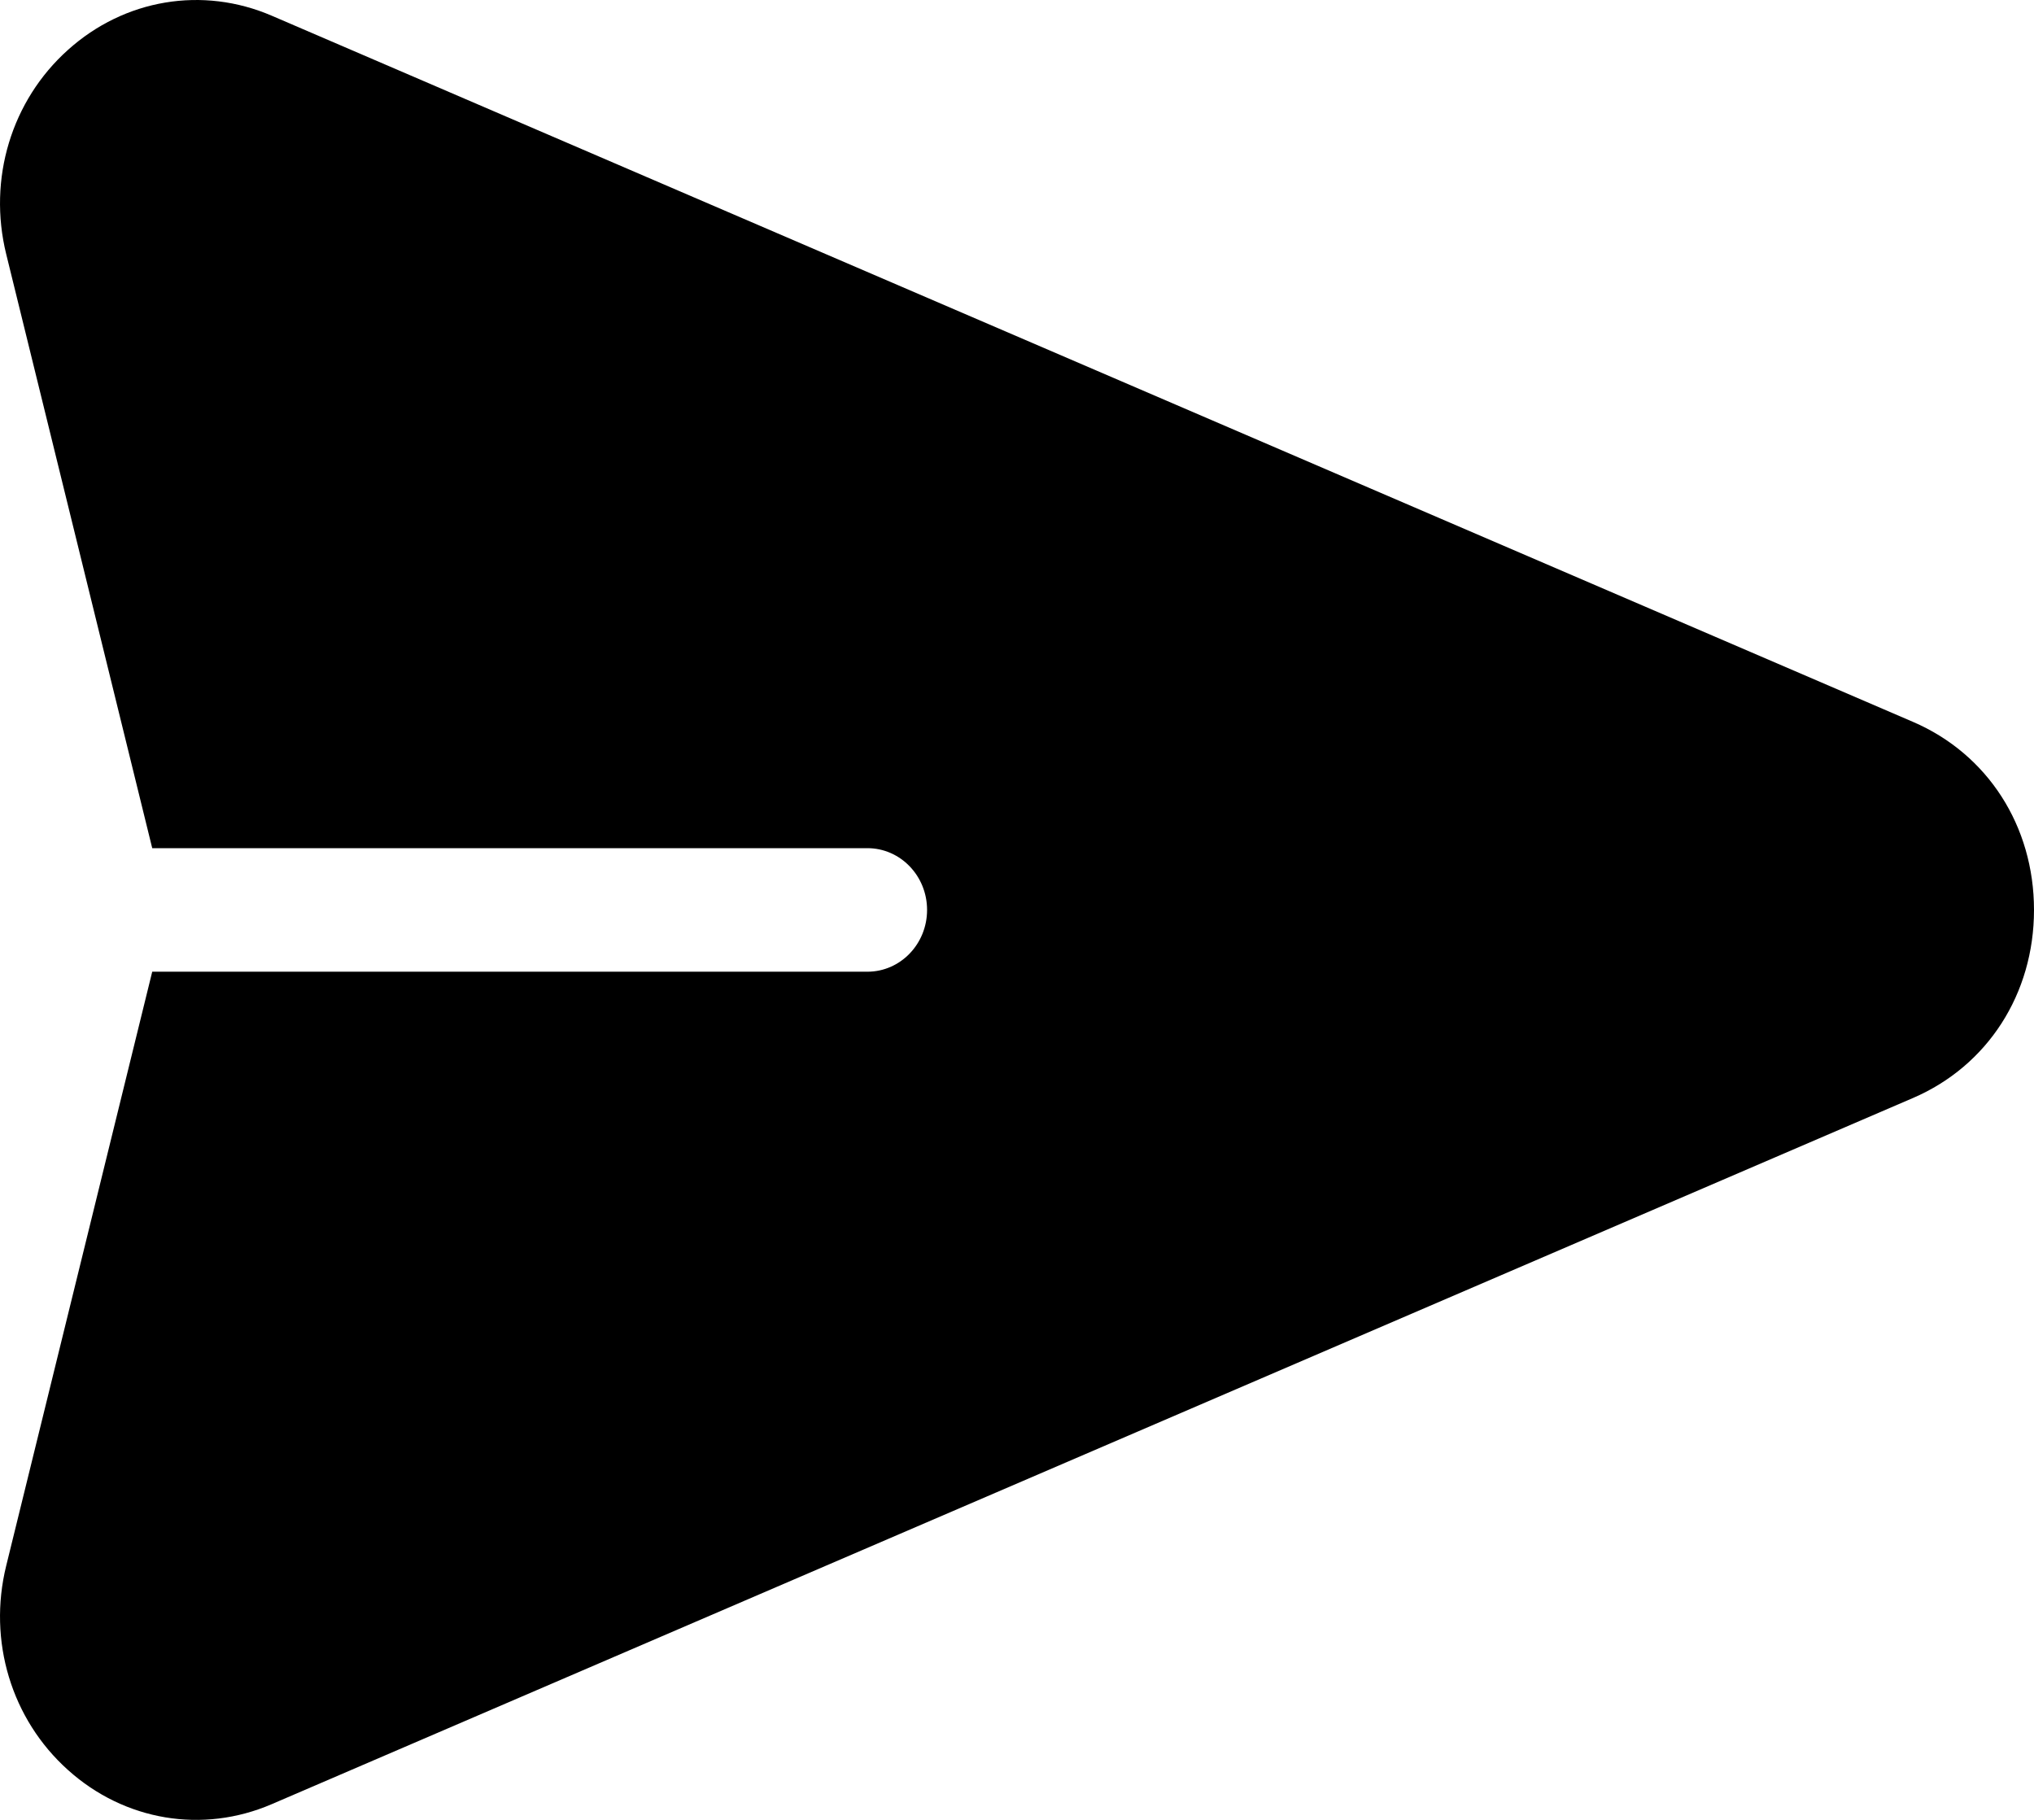 <svg width="19" height="17" viewBox="0 0 19 17" xmlns="http://www.w3.org/2000/svg">
<path d="M17.869 6.743L2.539 0.147C1.893 -0.131 1.163 -0.009 0.635 0.466C0.106 0.94 -0.115 1.672 0.058 2.374L1.422 7.923H8.103C8.41 7.923 8.66 8.181 8.66 8.5C8.66 8.819 8.41 9.077 8.103 9.077H1.422L0.058 14.626C-0.115 15.328 0.106 16.06 0.635 16.534C1.164 17.01 1.894 17.131 2.539 16.853L17.869 10.257C18.567 9.957 19 9.284 19 8.5C19 7.716 18.567 7.043 17.869 6.743Z" />
</svg>
